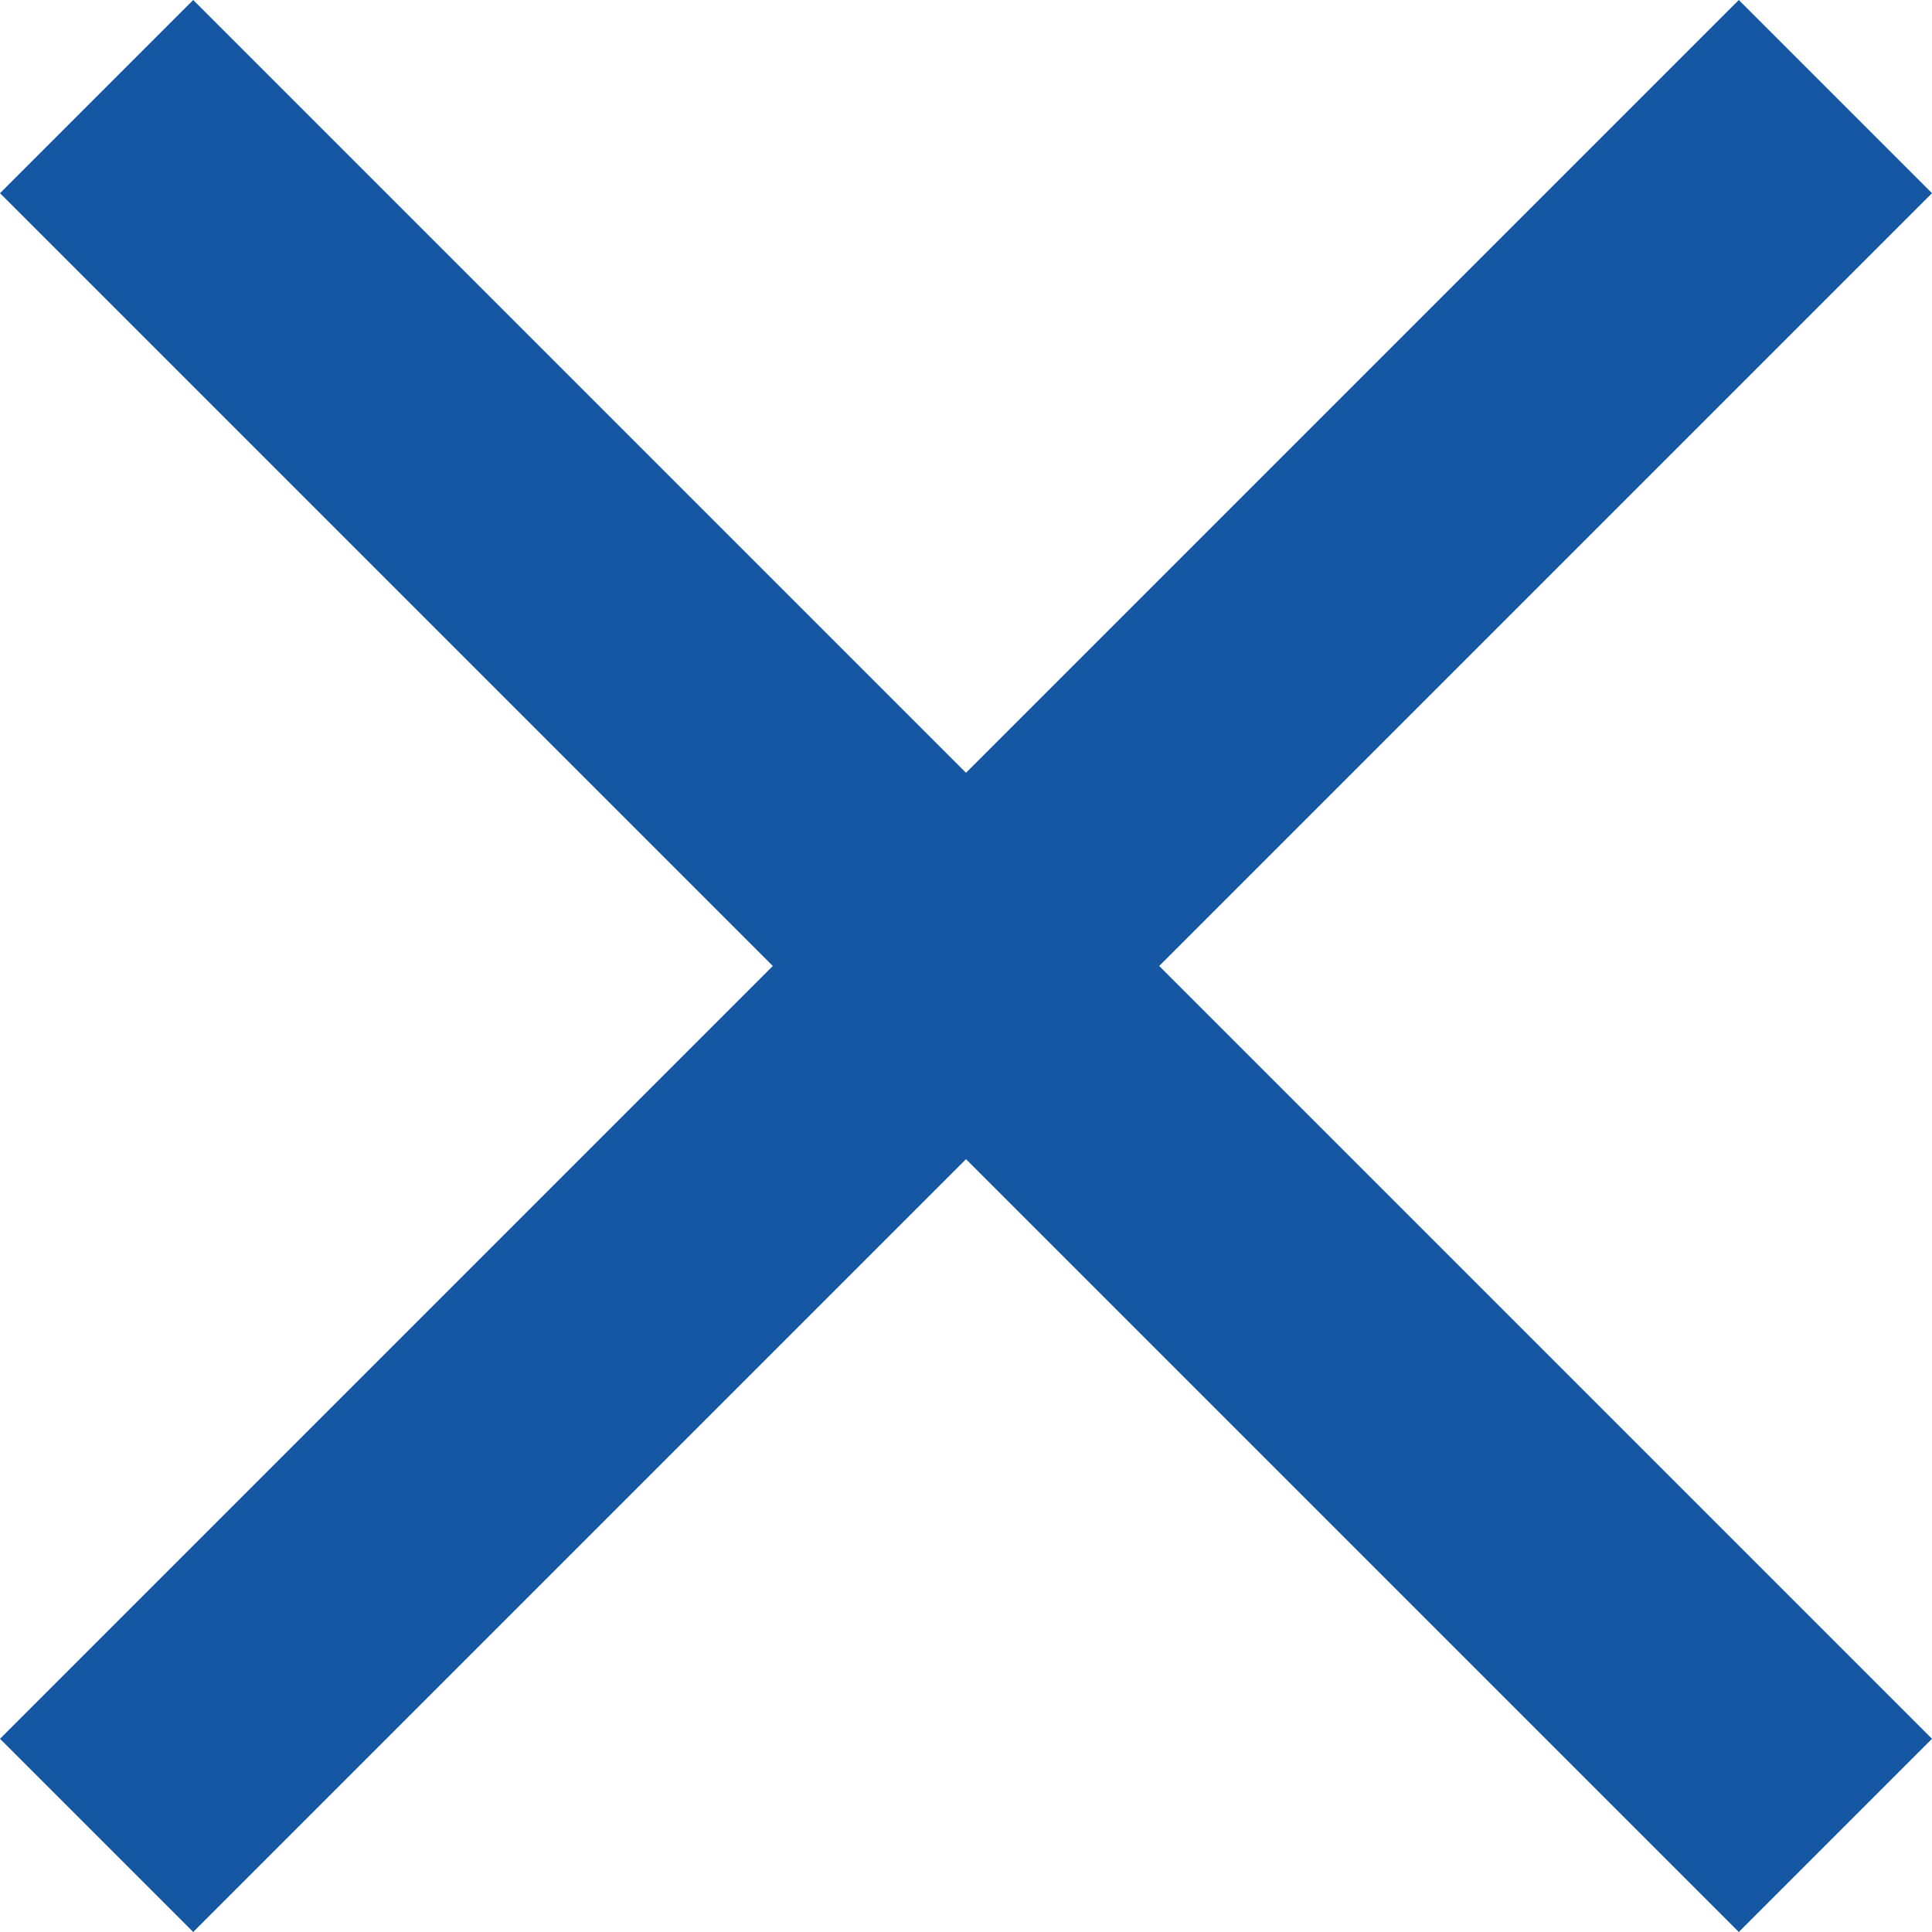 <svg width="32" height="32" viewBox="0 0 32 32" fill="none" xmlns="http://www.w3.org/2000/svg">
<path d="M32 28.8L19.2 16L32 3.2L28.8 0L16 12.8L3.2 0L0 3.2L12.8 16L0 28.8L3.2 32L16 19.2L28.8 32L32 28.8Z" fill="#1657A4"/>
</svg>
